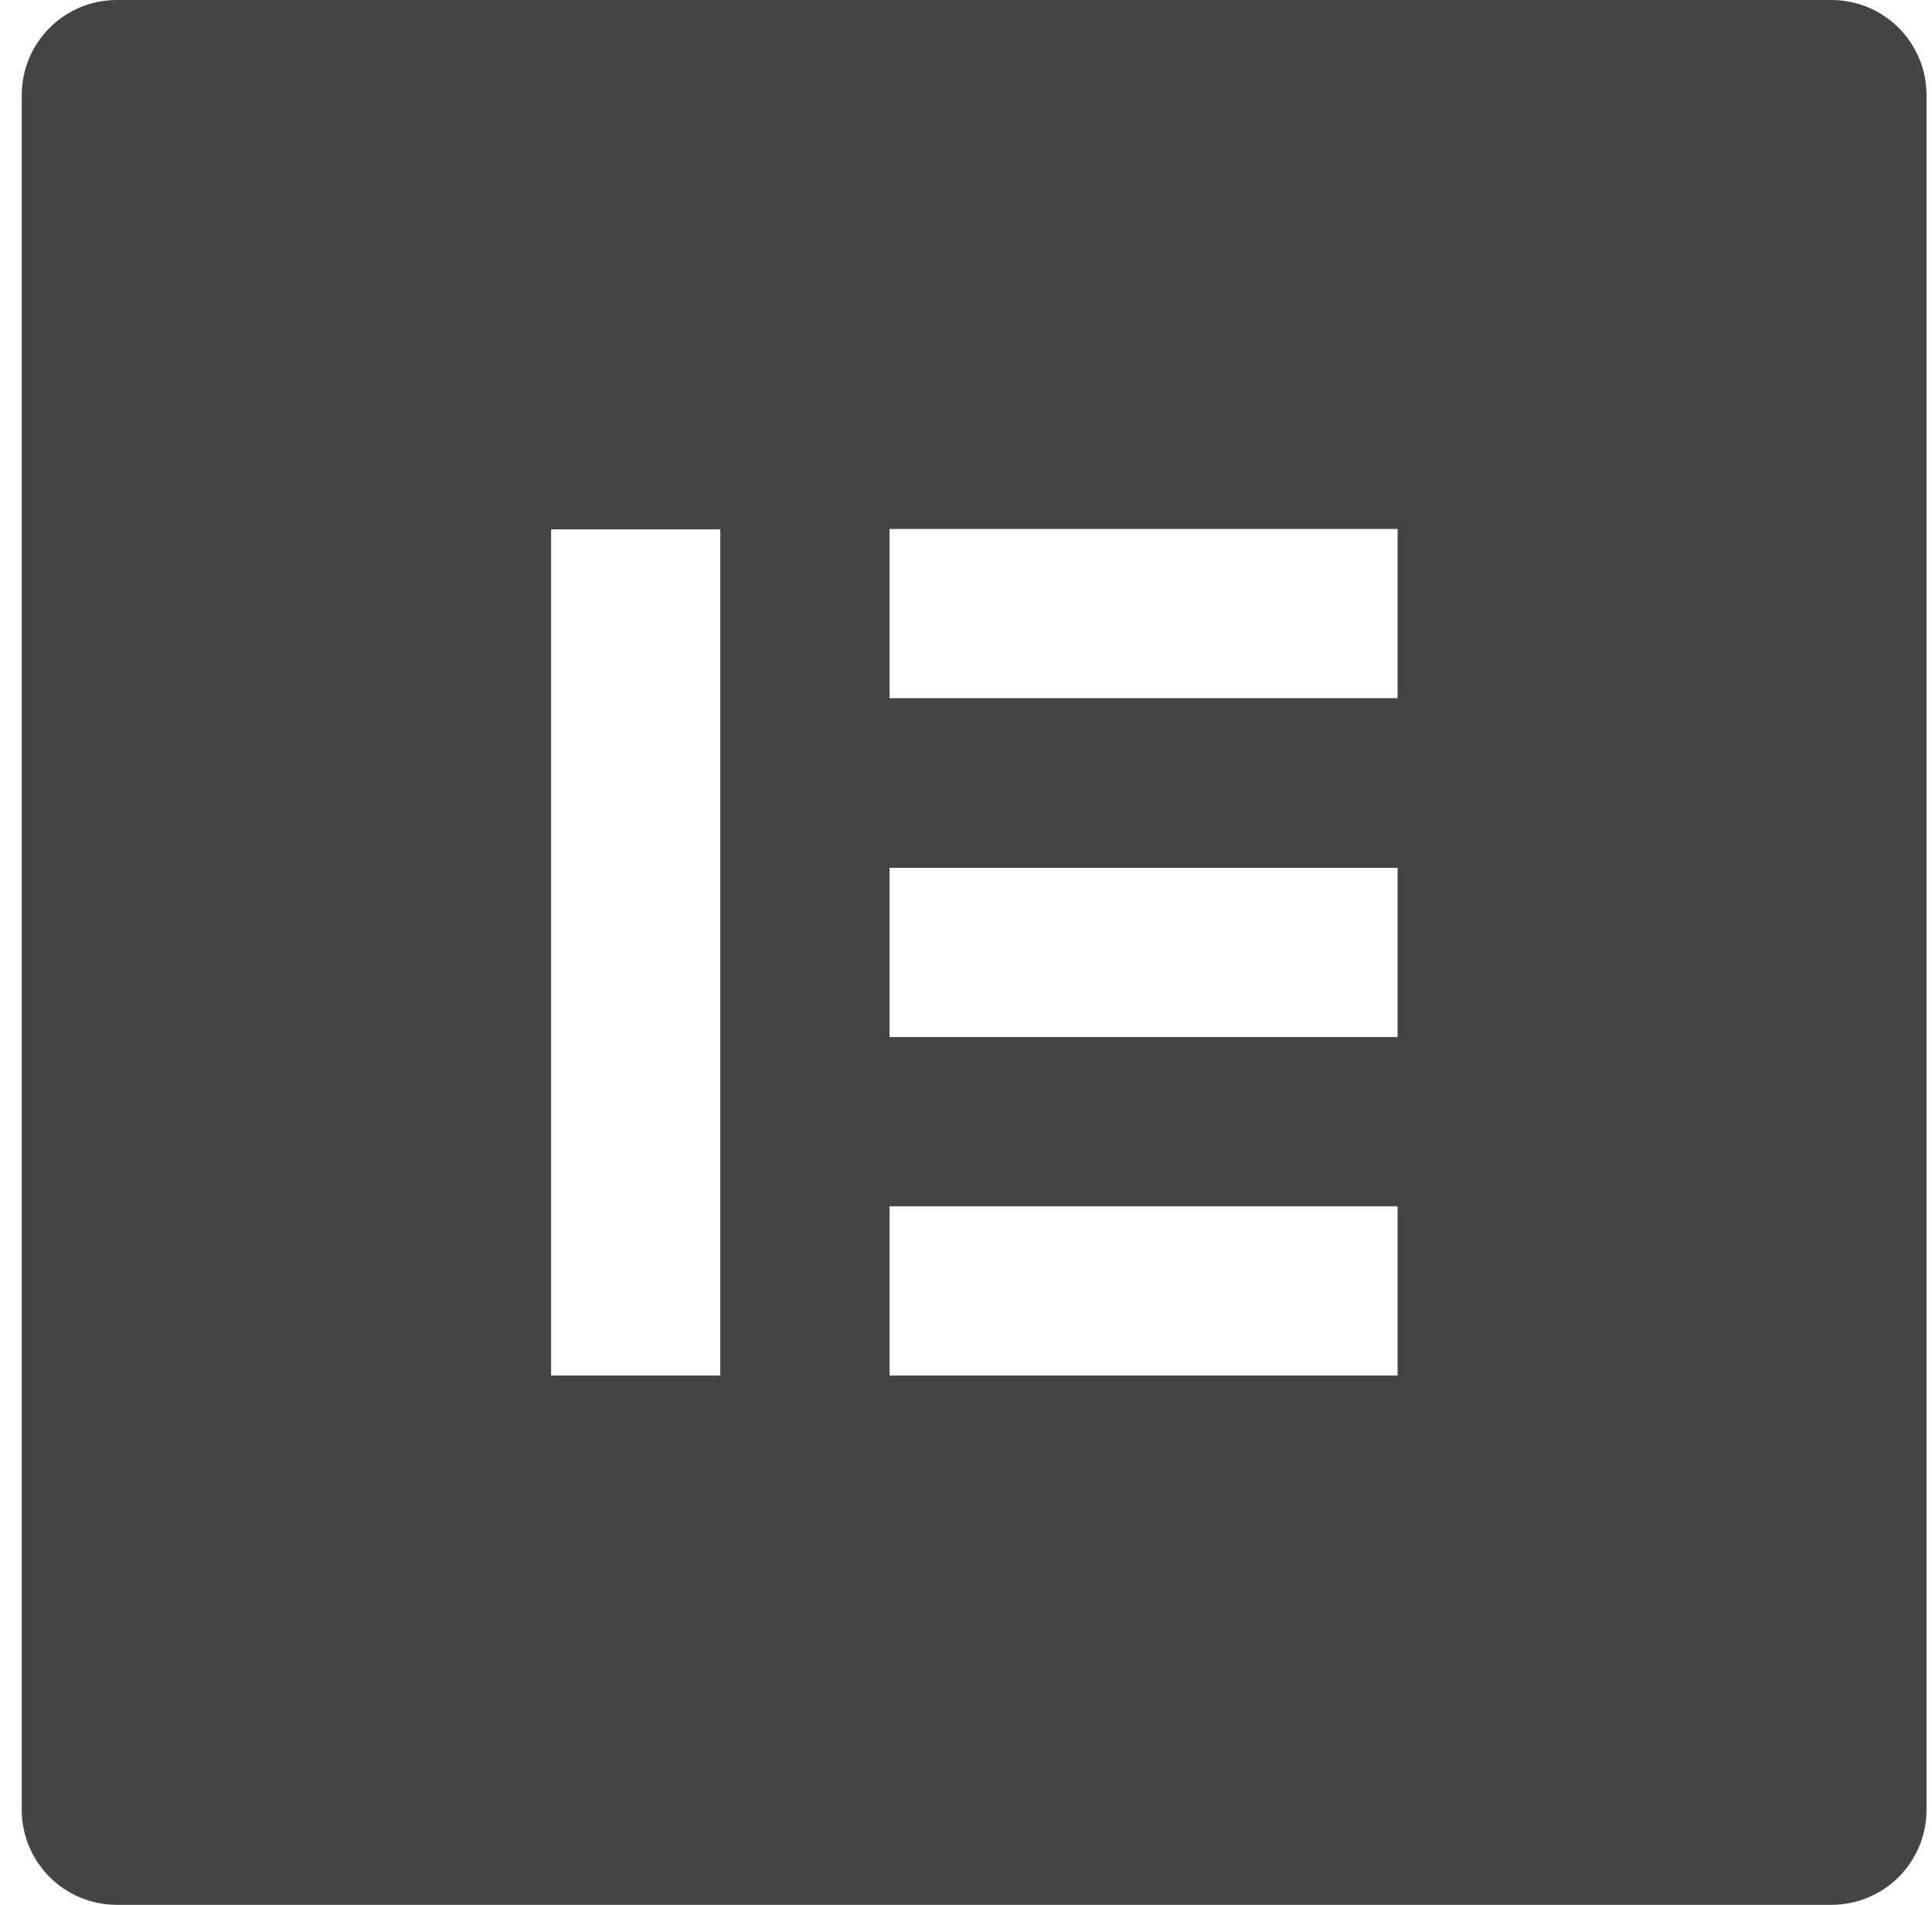 <svg width="71" height="70" viewBox="0 0 71 70" fill="none" xmlns="http://www.w3.org/2000/svg">
<path d="M67.299 0H4.299C2.361 0 0.799 1.562 0.799 3.5V66.5C0.799 68.438 2.361 70 4.299 70H67.299C69.236 70 70.799 68.438 70.799 66.5V3.5C70.799 1.562 69.236 0 67.299 0ZM26.471 50.547H20.252V19.453H26.471V50.547ZM51.361 50.547H32.69V44.328H51.361V50.547ZM51.361 38.109H32.69V31.891H51.361V38.109ZM51.361 25.656H32.69V19.438H51.361V25.656Z" fill="#444444"/>
</svg>
